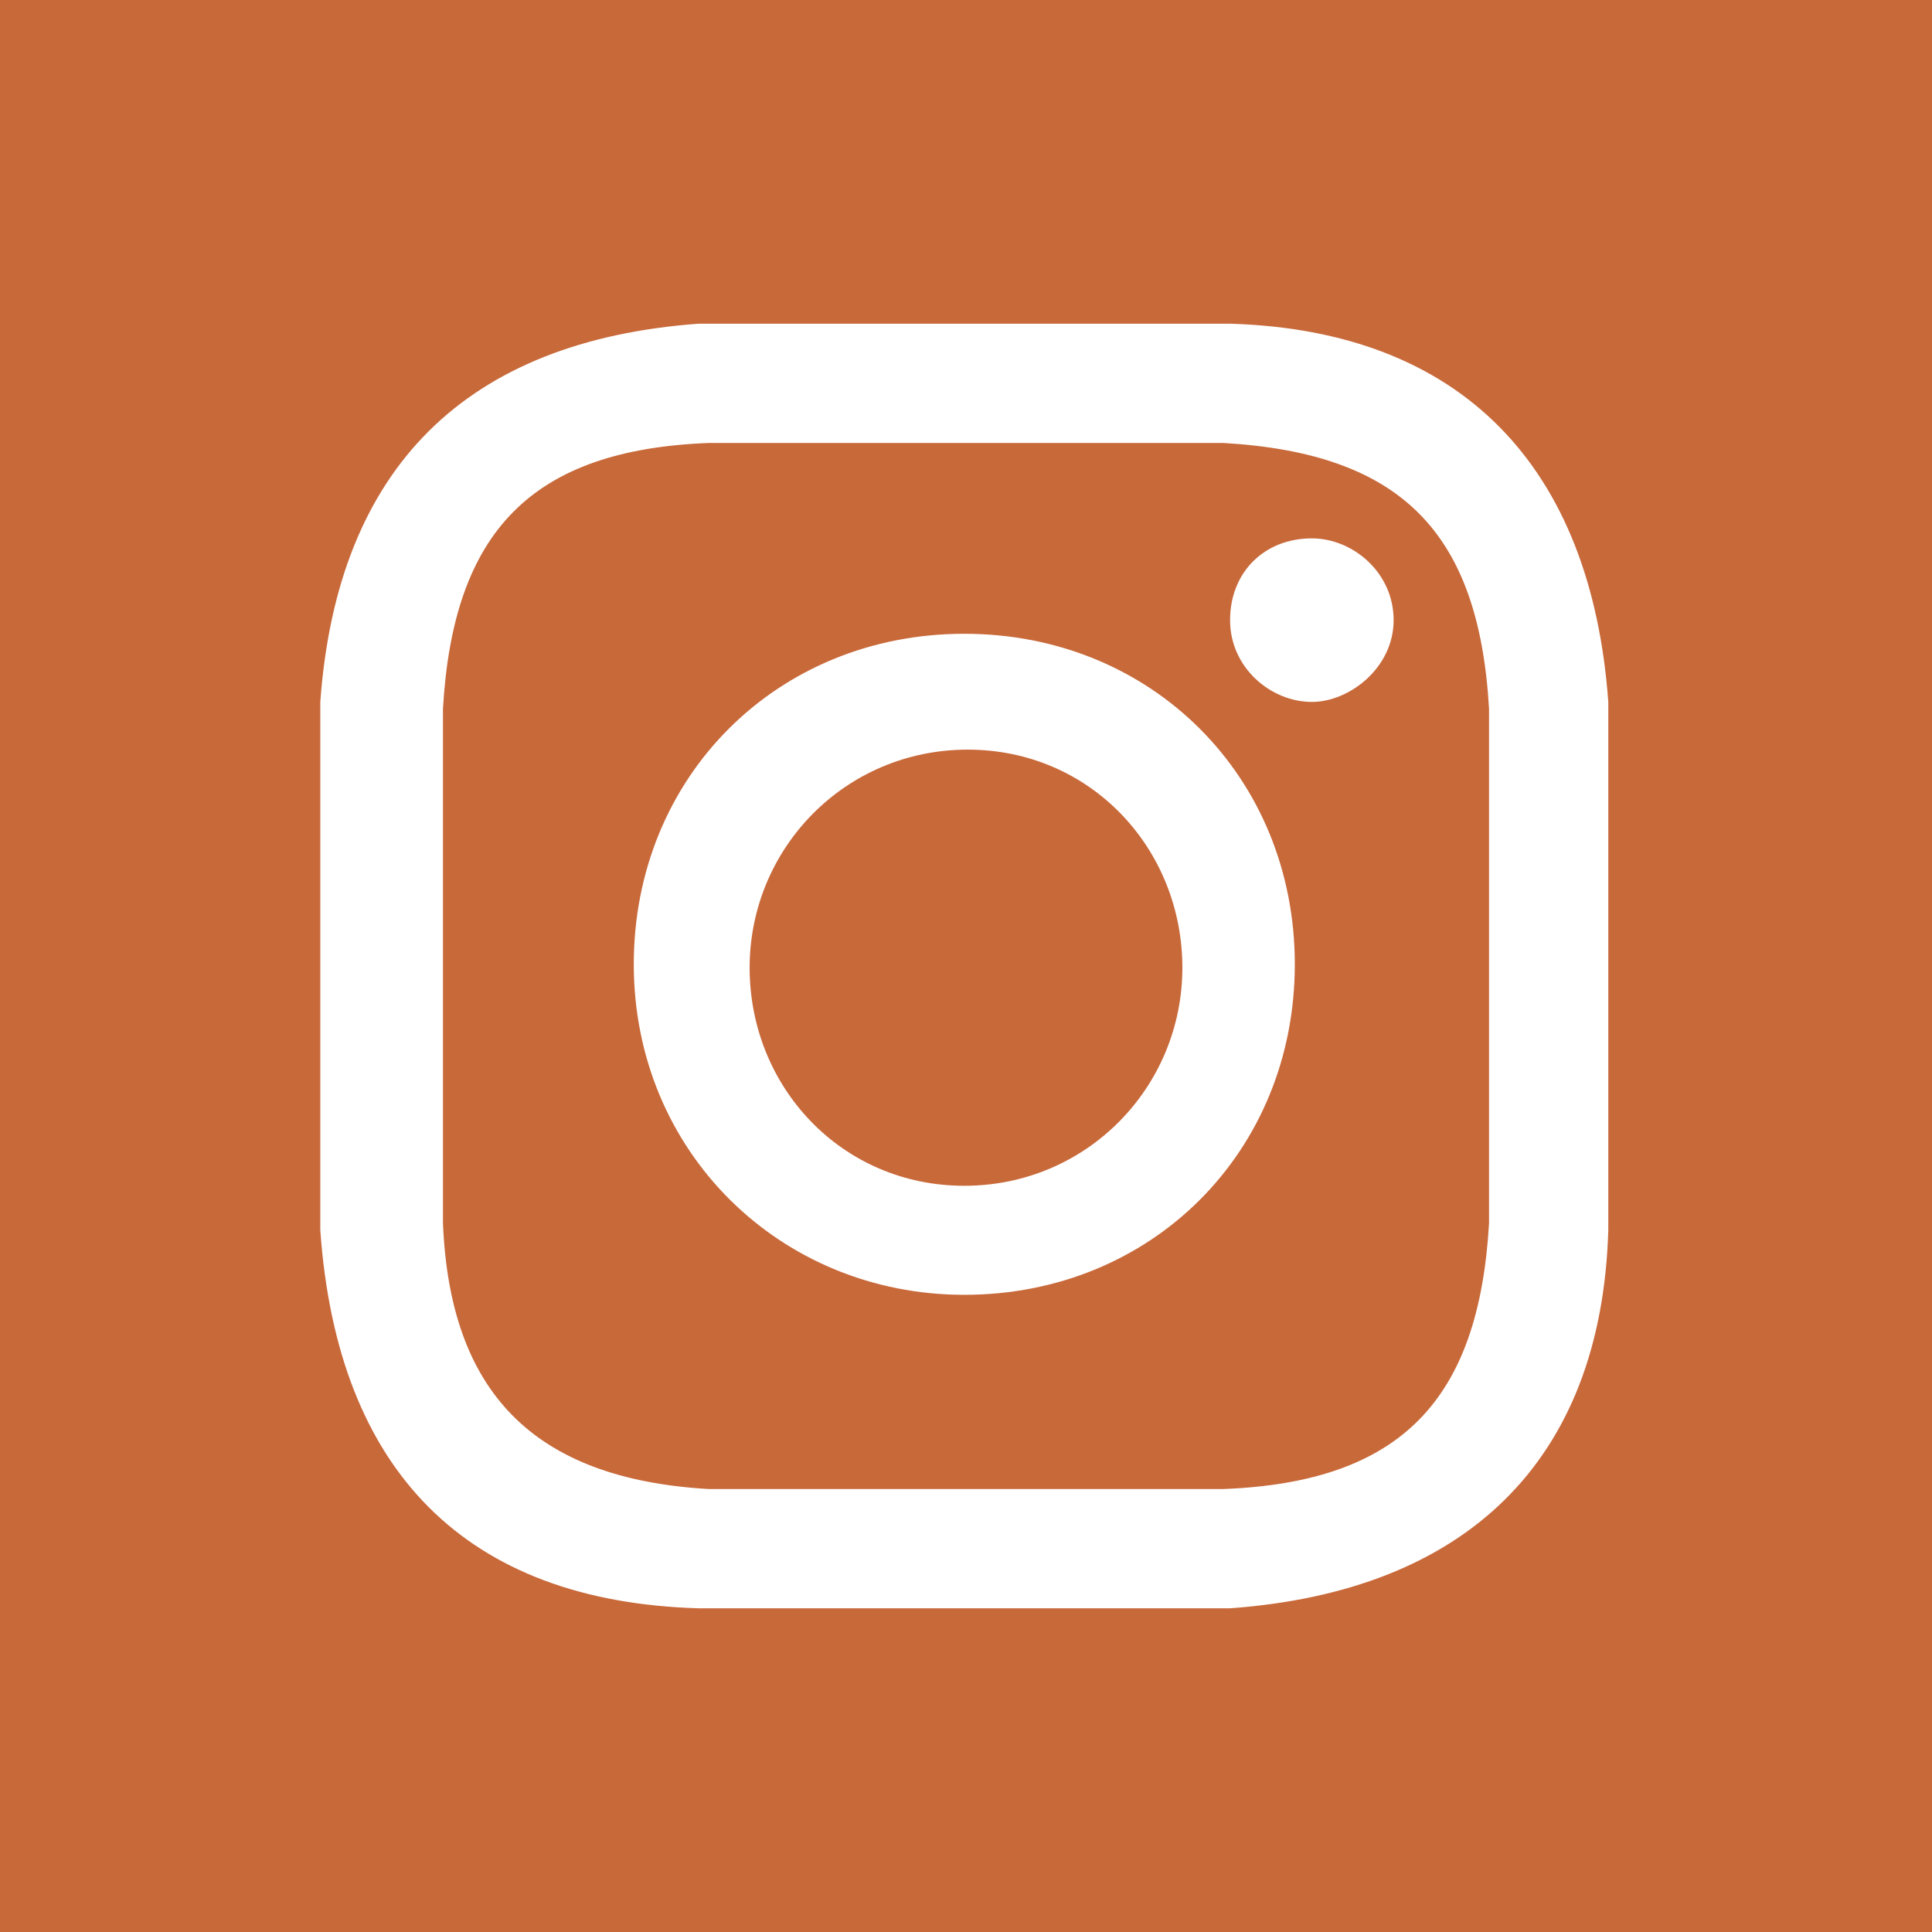 <?xml version="1.0" encoding="utf-8"?>
<!-- Generator: Adobe Illustrator 28.3.0, SVG Export Plug-In . SVG Version: 6.00 Build 0)  -->
<svg version="1.1" id="katman_1" xmlns="http://www.w3.org/2000/svg" xmlns:xlink="http://www.w3.org/1999/xlink" x="0px" y="0px"
	 viewBox="0 0 56.7 56.7" style="enable-background:new 0 0 56.7 56.7;" xml:space="preserve">
<style type="text/css">
	.st0{fill:#C8693A;}
</style>
<path class="st0" d="M35.9,13H20.8c-5.2,0.2-7.5,2.6-7.8,7.8v15.1c0.2,4.9,2.6,7.5,7.8,7.8h15.1c5.2-0.2,7.5-2.6,7.8-7.8V20.8
	C43.4,15.6,41.1,13.3,35.9,13z M28.3,38c-5.4,0-9.7-4.2-9.7-9.7s4.2-9.7,9.7-9.7s9.7,4.2,9.7,9.7S33.8,38,28.3,38z M38.5,20.6
	c-1.2,0-2.4-1-2.4-2.4s1-2.4,2.4-2.4c1.2,0,2.4,1,2.4,2.4S39.6,20.6,38.5,20.6z M34.7,28.4c0,3.5-2.8,6.4-6.4,6.4S22,31.9,22,28.4
	s2.8-6.4,6.4-6.4S34.7,24.9,34.7,28.4z M0,0v56.7h56.7V0H0z M47.2,36.1c-0.2,6.8-4.2,10.6-11.1,11.1H20.5c-6.8-0.2-10.6-4-11.1-11.1
	V20.6C9.9,13.7,13.7,10,20.5,9.5h15.6c6.8,0.2,10.6,4.2,11.1,11.1V36.1z"/>
</svg>
